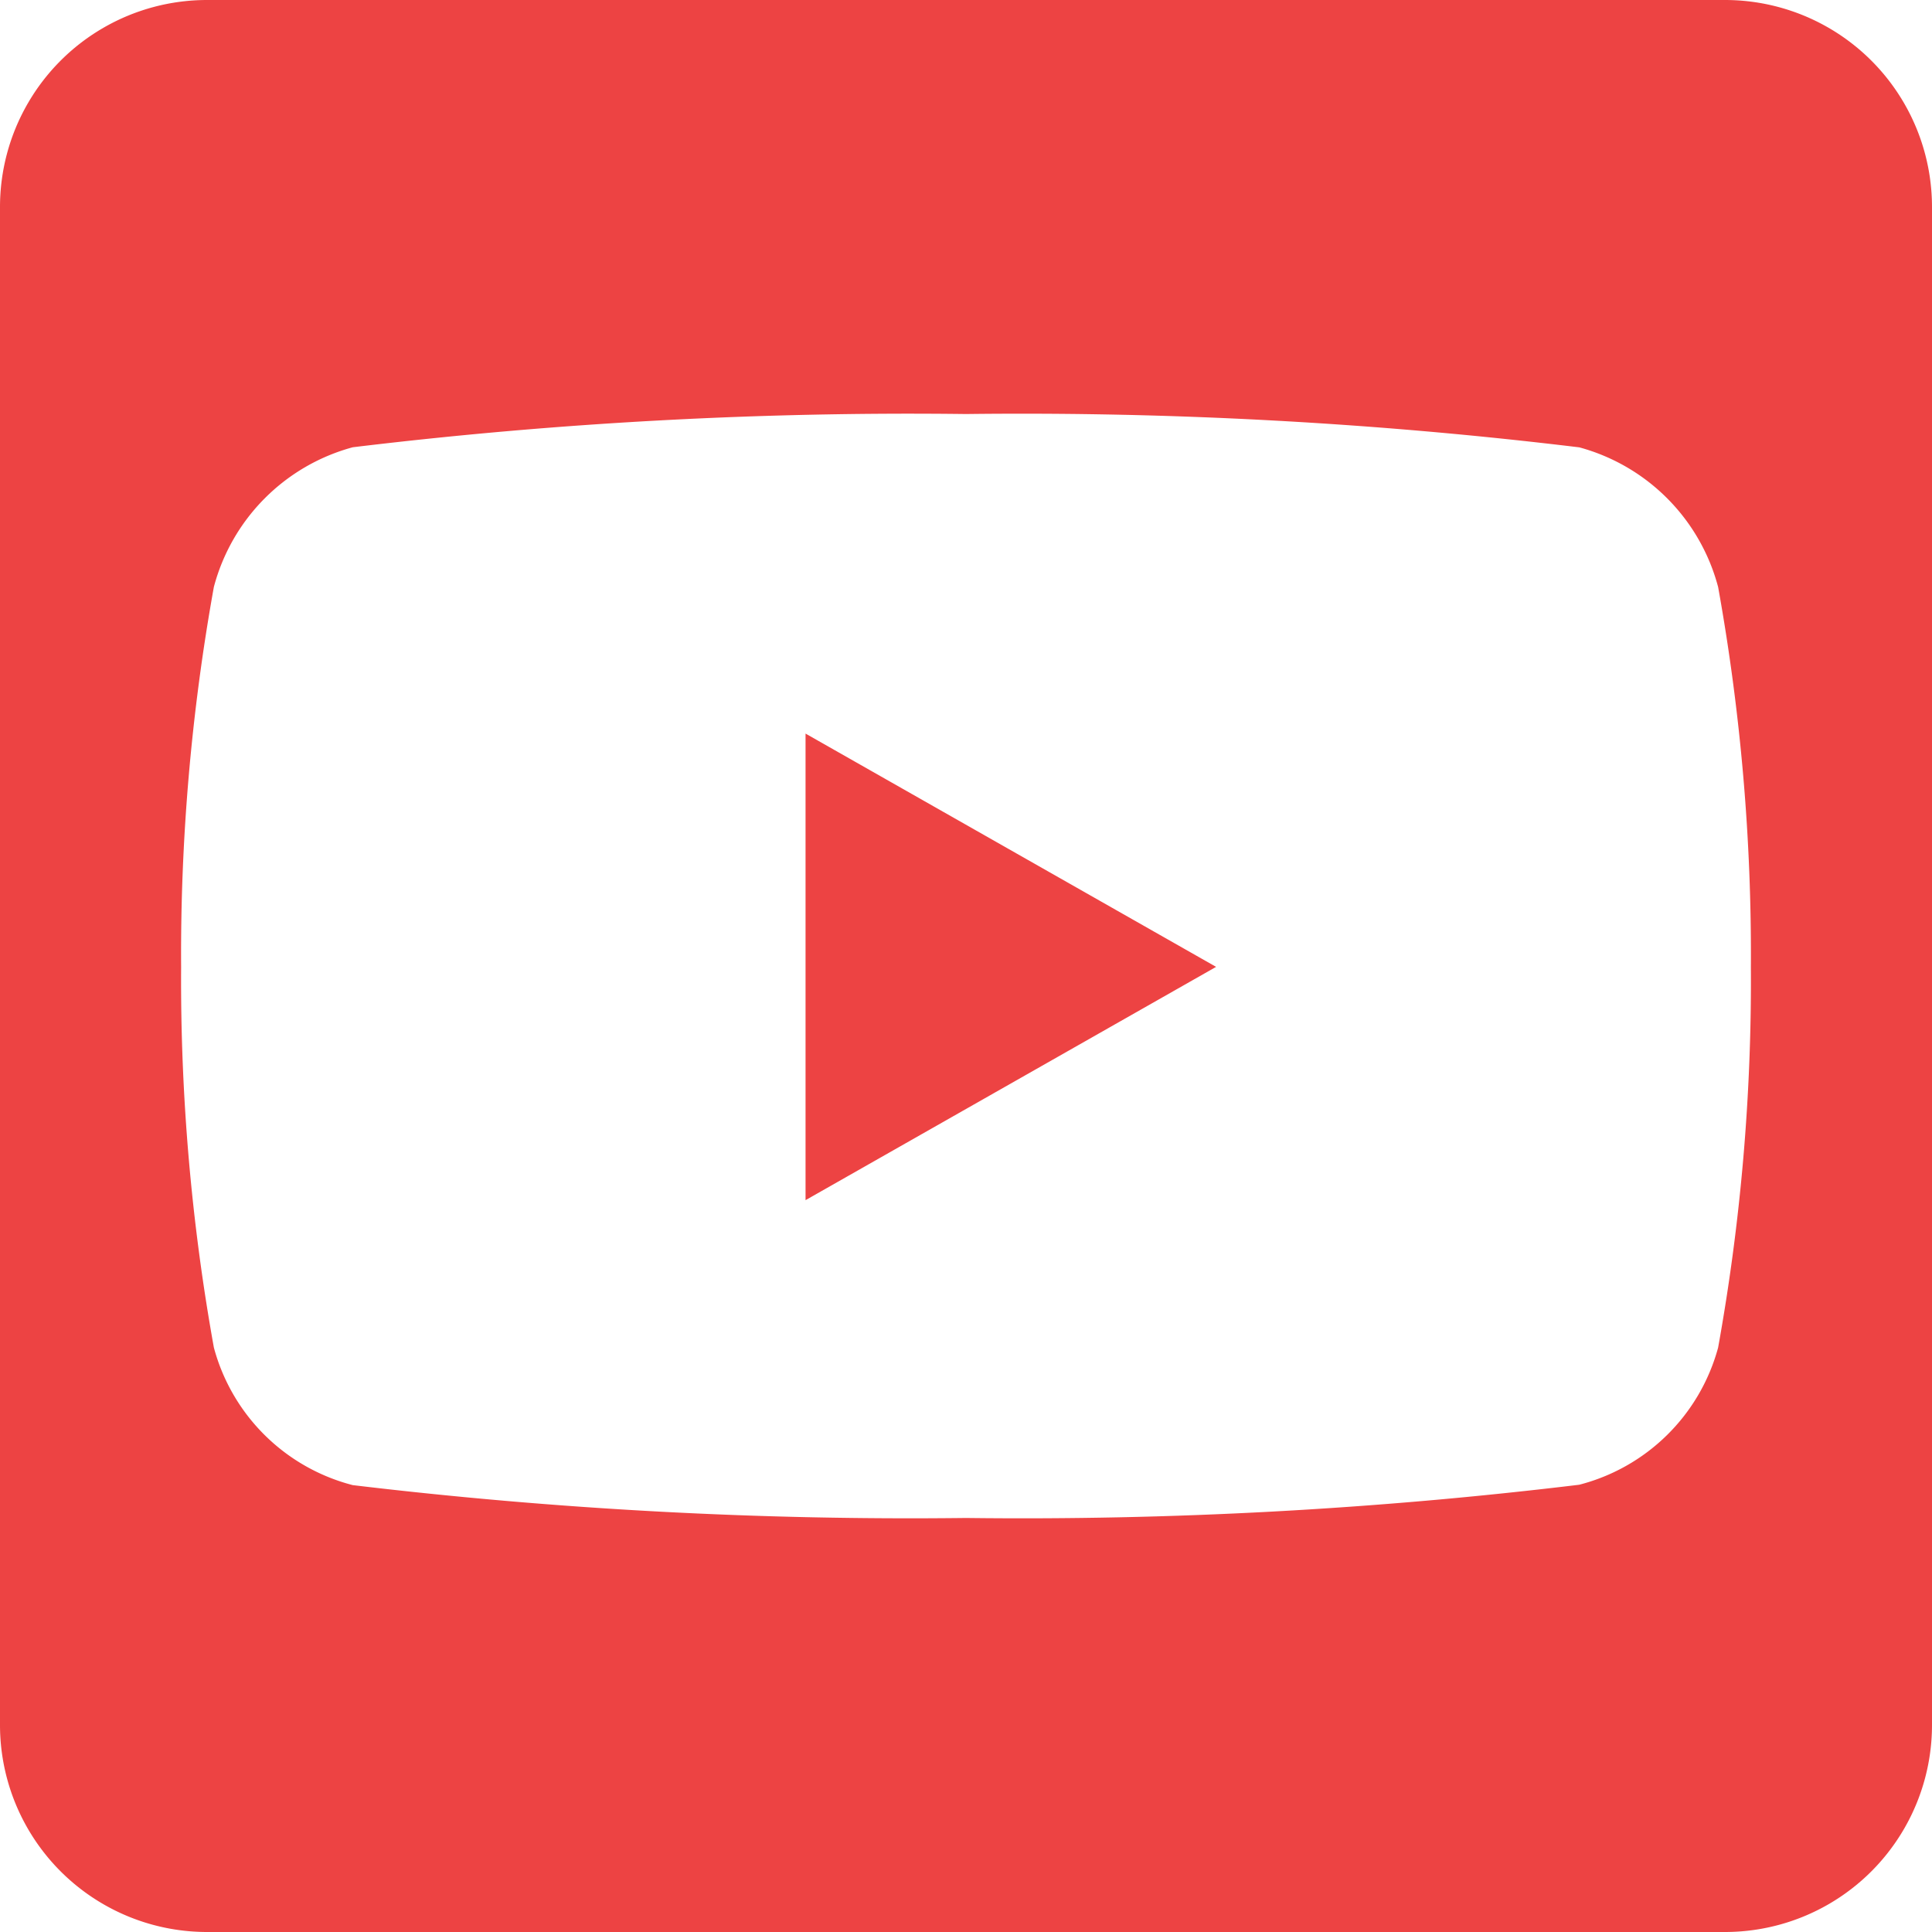 <svg xmlns="http://www.w3.org/2000/svg" width="20" height="20" viewBox="0 0 20 20"><path data-name="Icon awesome-youtube-square" d="M8.339 7.594l4.25 2.415-4.25 2.415zM20 2.143v15.714A2.143 2.143 0 0117.857 20H2.143A2.143 2.143 0 010 17.857V2.143A2.143 2.143 0 012.143 0h15.714A2.143 2.143 0 0120 2.143zm-1.875 7.871a21.451 21.451 0 00-.339-3.937 2.038 2.038 0 00-1.437-1.446A47.939 47.939 0 0010 4.286a47.939 47.939 0 00-6.348.344 2.038 2.038 0 00-1.438 1.446 21.425 21.425 0 00-.339 3.937 21.451 21.451 0 00.339 3.937 2.008 2.008 0 001.438 1.424 48.564 48.564 0 006.348.34 47.939 47.939 0 006.348-.344 2.008 2.008 0 001.438-1.42 21.385 21.385 0 00.339-3.933z" fill="#ed4343"/></svg>